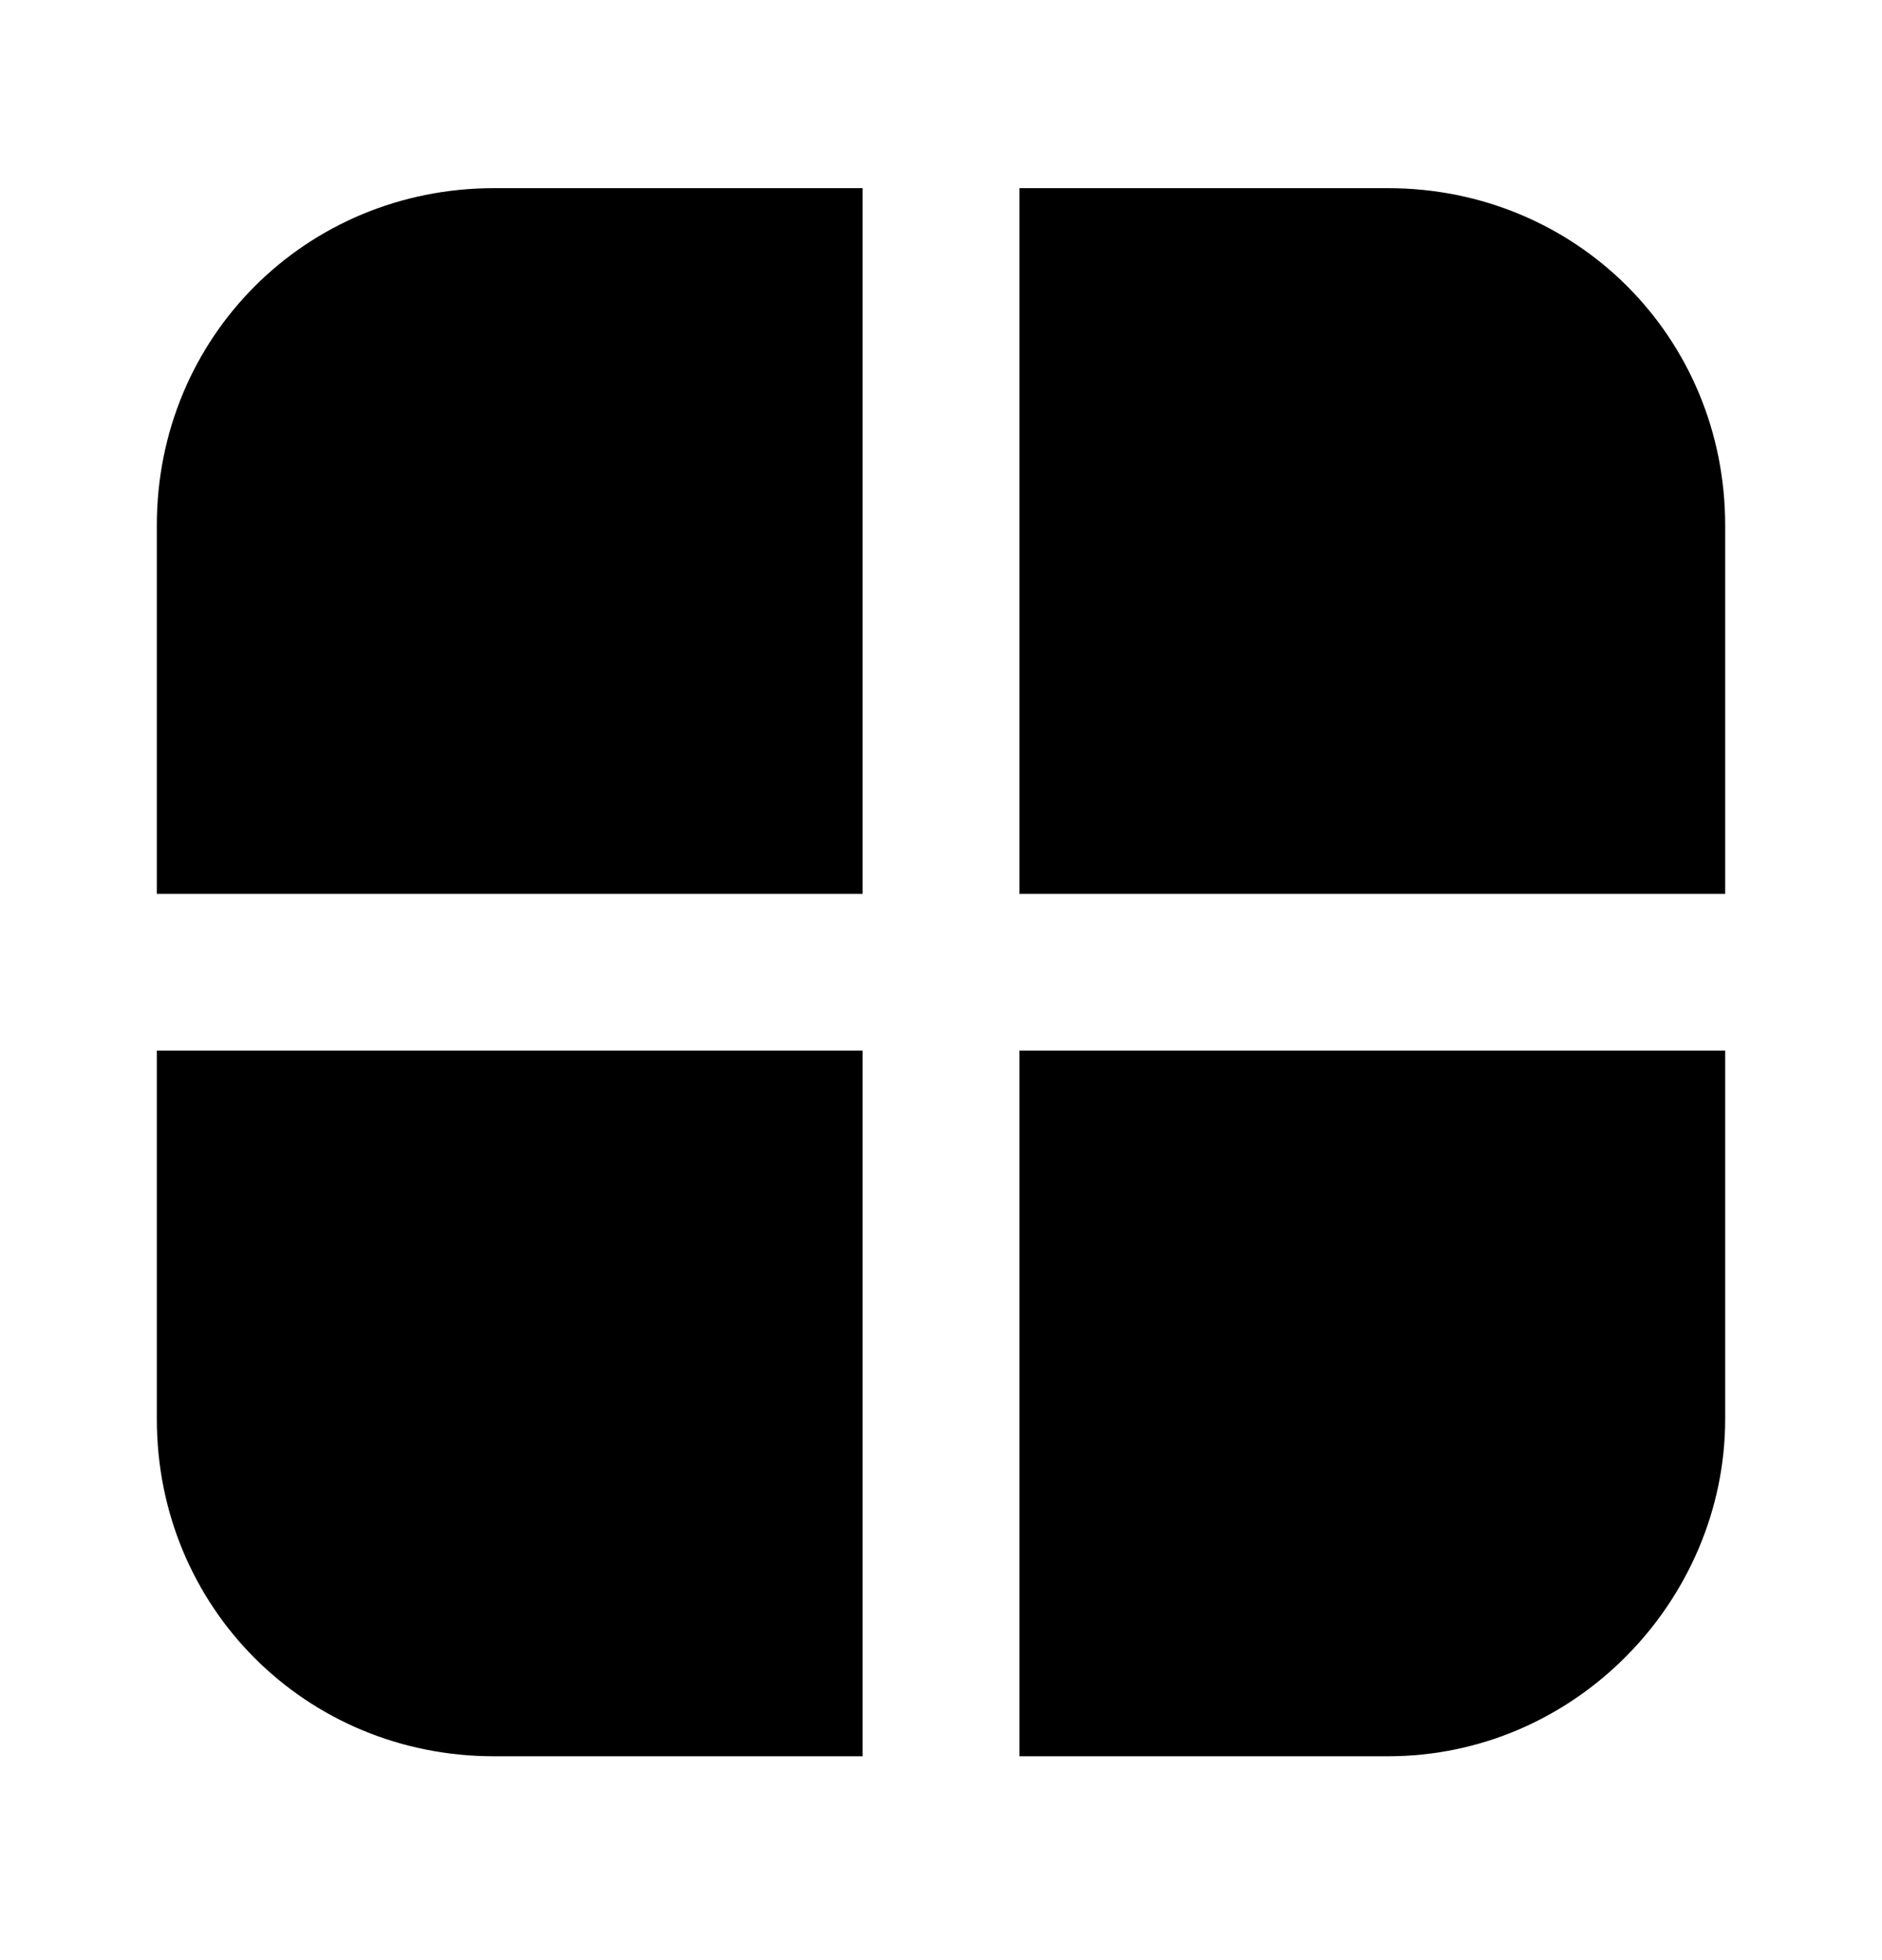 <svg width="24" height="25" viewBox="0 0 24 25" fill="none" xmlns="http://www.w3.org/2000/svg">
<path d="M6.3 2.4H11V11.4H2V6.7C2 4.3 3.9 2.4 6.3 2.4Z" fill="black"/>
<path d="M2 13.4H11V22.4H6.3C3.9 22.4 2 20.5 2 18.1V13.4Z" fill="black"/>
<path d="M22 6.7V11.4H13V2.4H17.7C20.1 2.4 22 4.3 22 6.7Z" fill="black"/>
<path d="M13 13.4H22V18.1C22 20.4 20.1 22.4 17.7 22.4H13V13.4Z" fill="black"/>
</svg>
